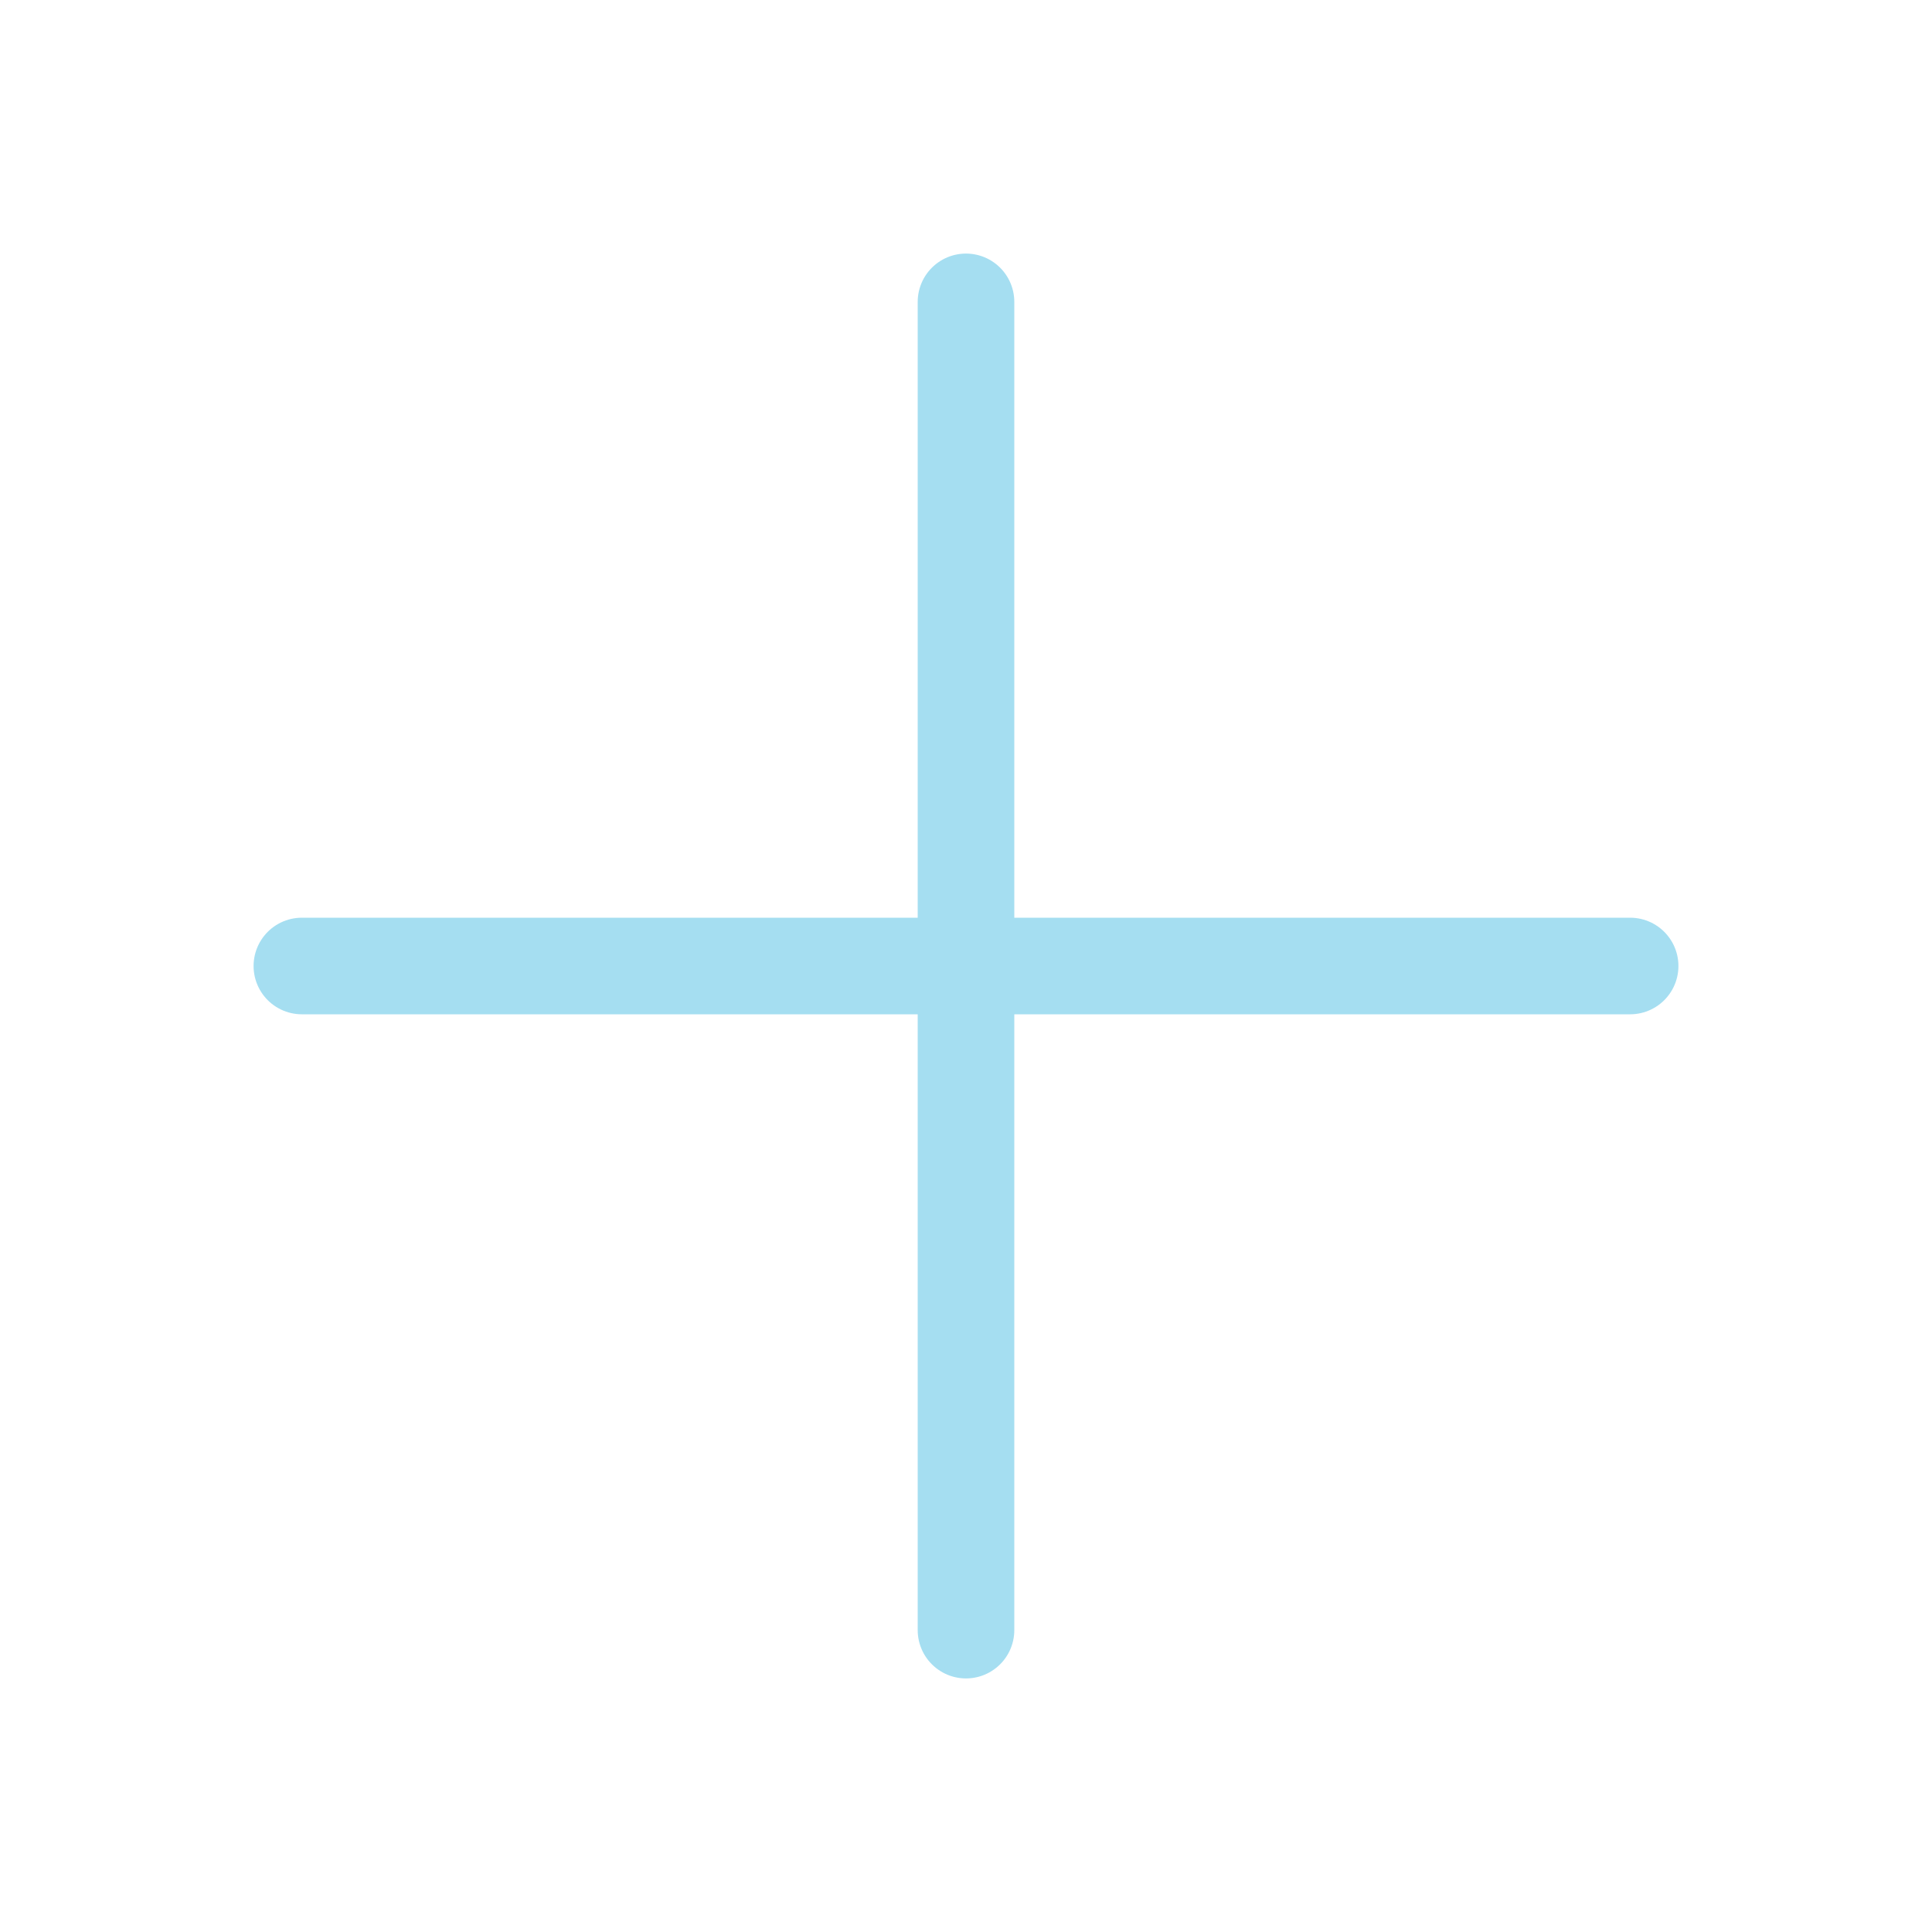 <svg width="20" height="20" viewBox="0 0 20 20" fill="none" xmlns="http://www.w3.org/2000/svg">
<path d="M3.125 10H16.875" stroke="#A5DEF1" stroke-linecap="round" stroke-linejoin="round"/>
<path d="M10 3.125V16.875" stroke="#A5DEF1" stroke-linecap="round" stroke-linejoin="round"/>
</svg>
